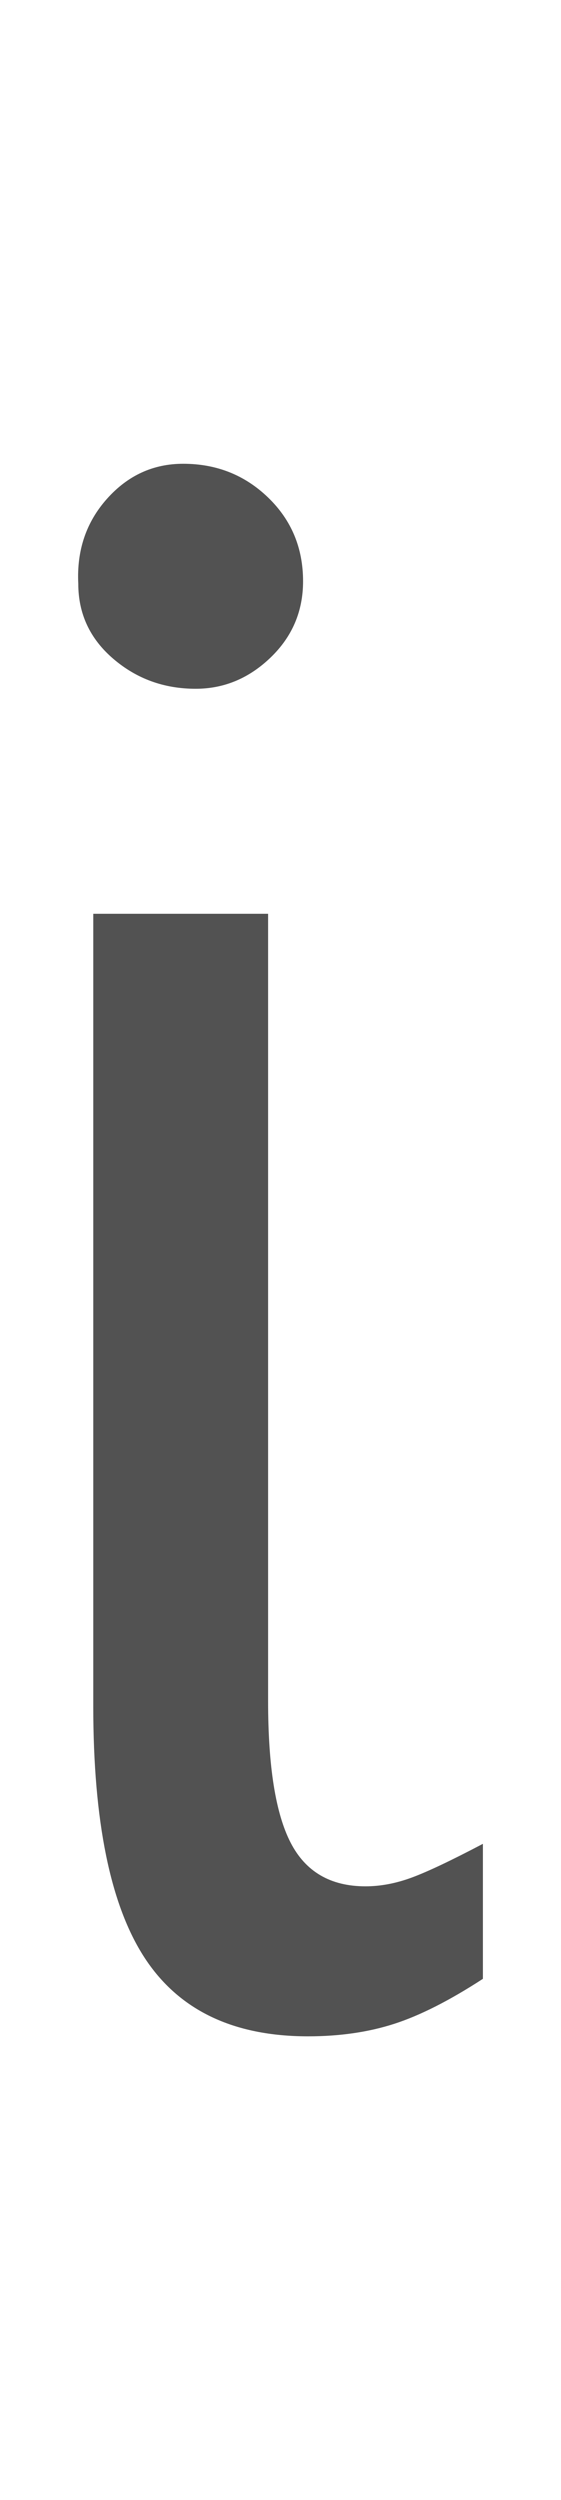 <!-- Generated by IcoMoon.io -->
<svg version="1.1" xmlns="http://www.w3.org/2000/svg" width="230" height="1024" viewBox="0 0 230 1024">
<title></title>
<g id="icomoon-ignore">
</g>
<path fill="#525252" d="M124.254 238.080q0 18.432-13.312 31.232t-30.72 12.8q-19.456 0-33.792-12.288t-14.336-30.72q-1.024-20.48 11.776-34.816t31.232-14.336q20.48 0 34.816 13.824t14.336 34.304zM197.982 810.496q-20.48 13.312-36.352 18.432t-35.328 5.12q-46.080 0-67.072-32.256t-20.992-102.912v-324.608h71.68v322.56q0 39.936 9.216 57.856t30.72 17.92q9.216 0 18.944-3.584t29.184-13.824v55.296z"></path>
</svg>
